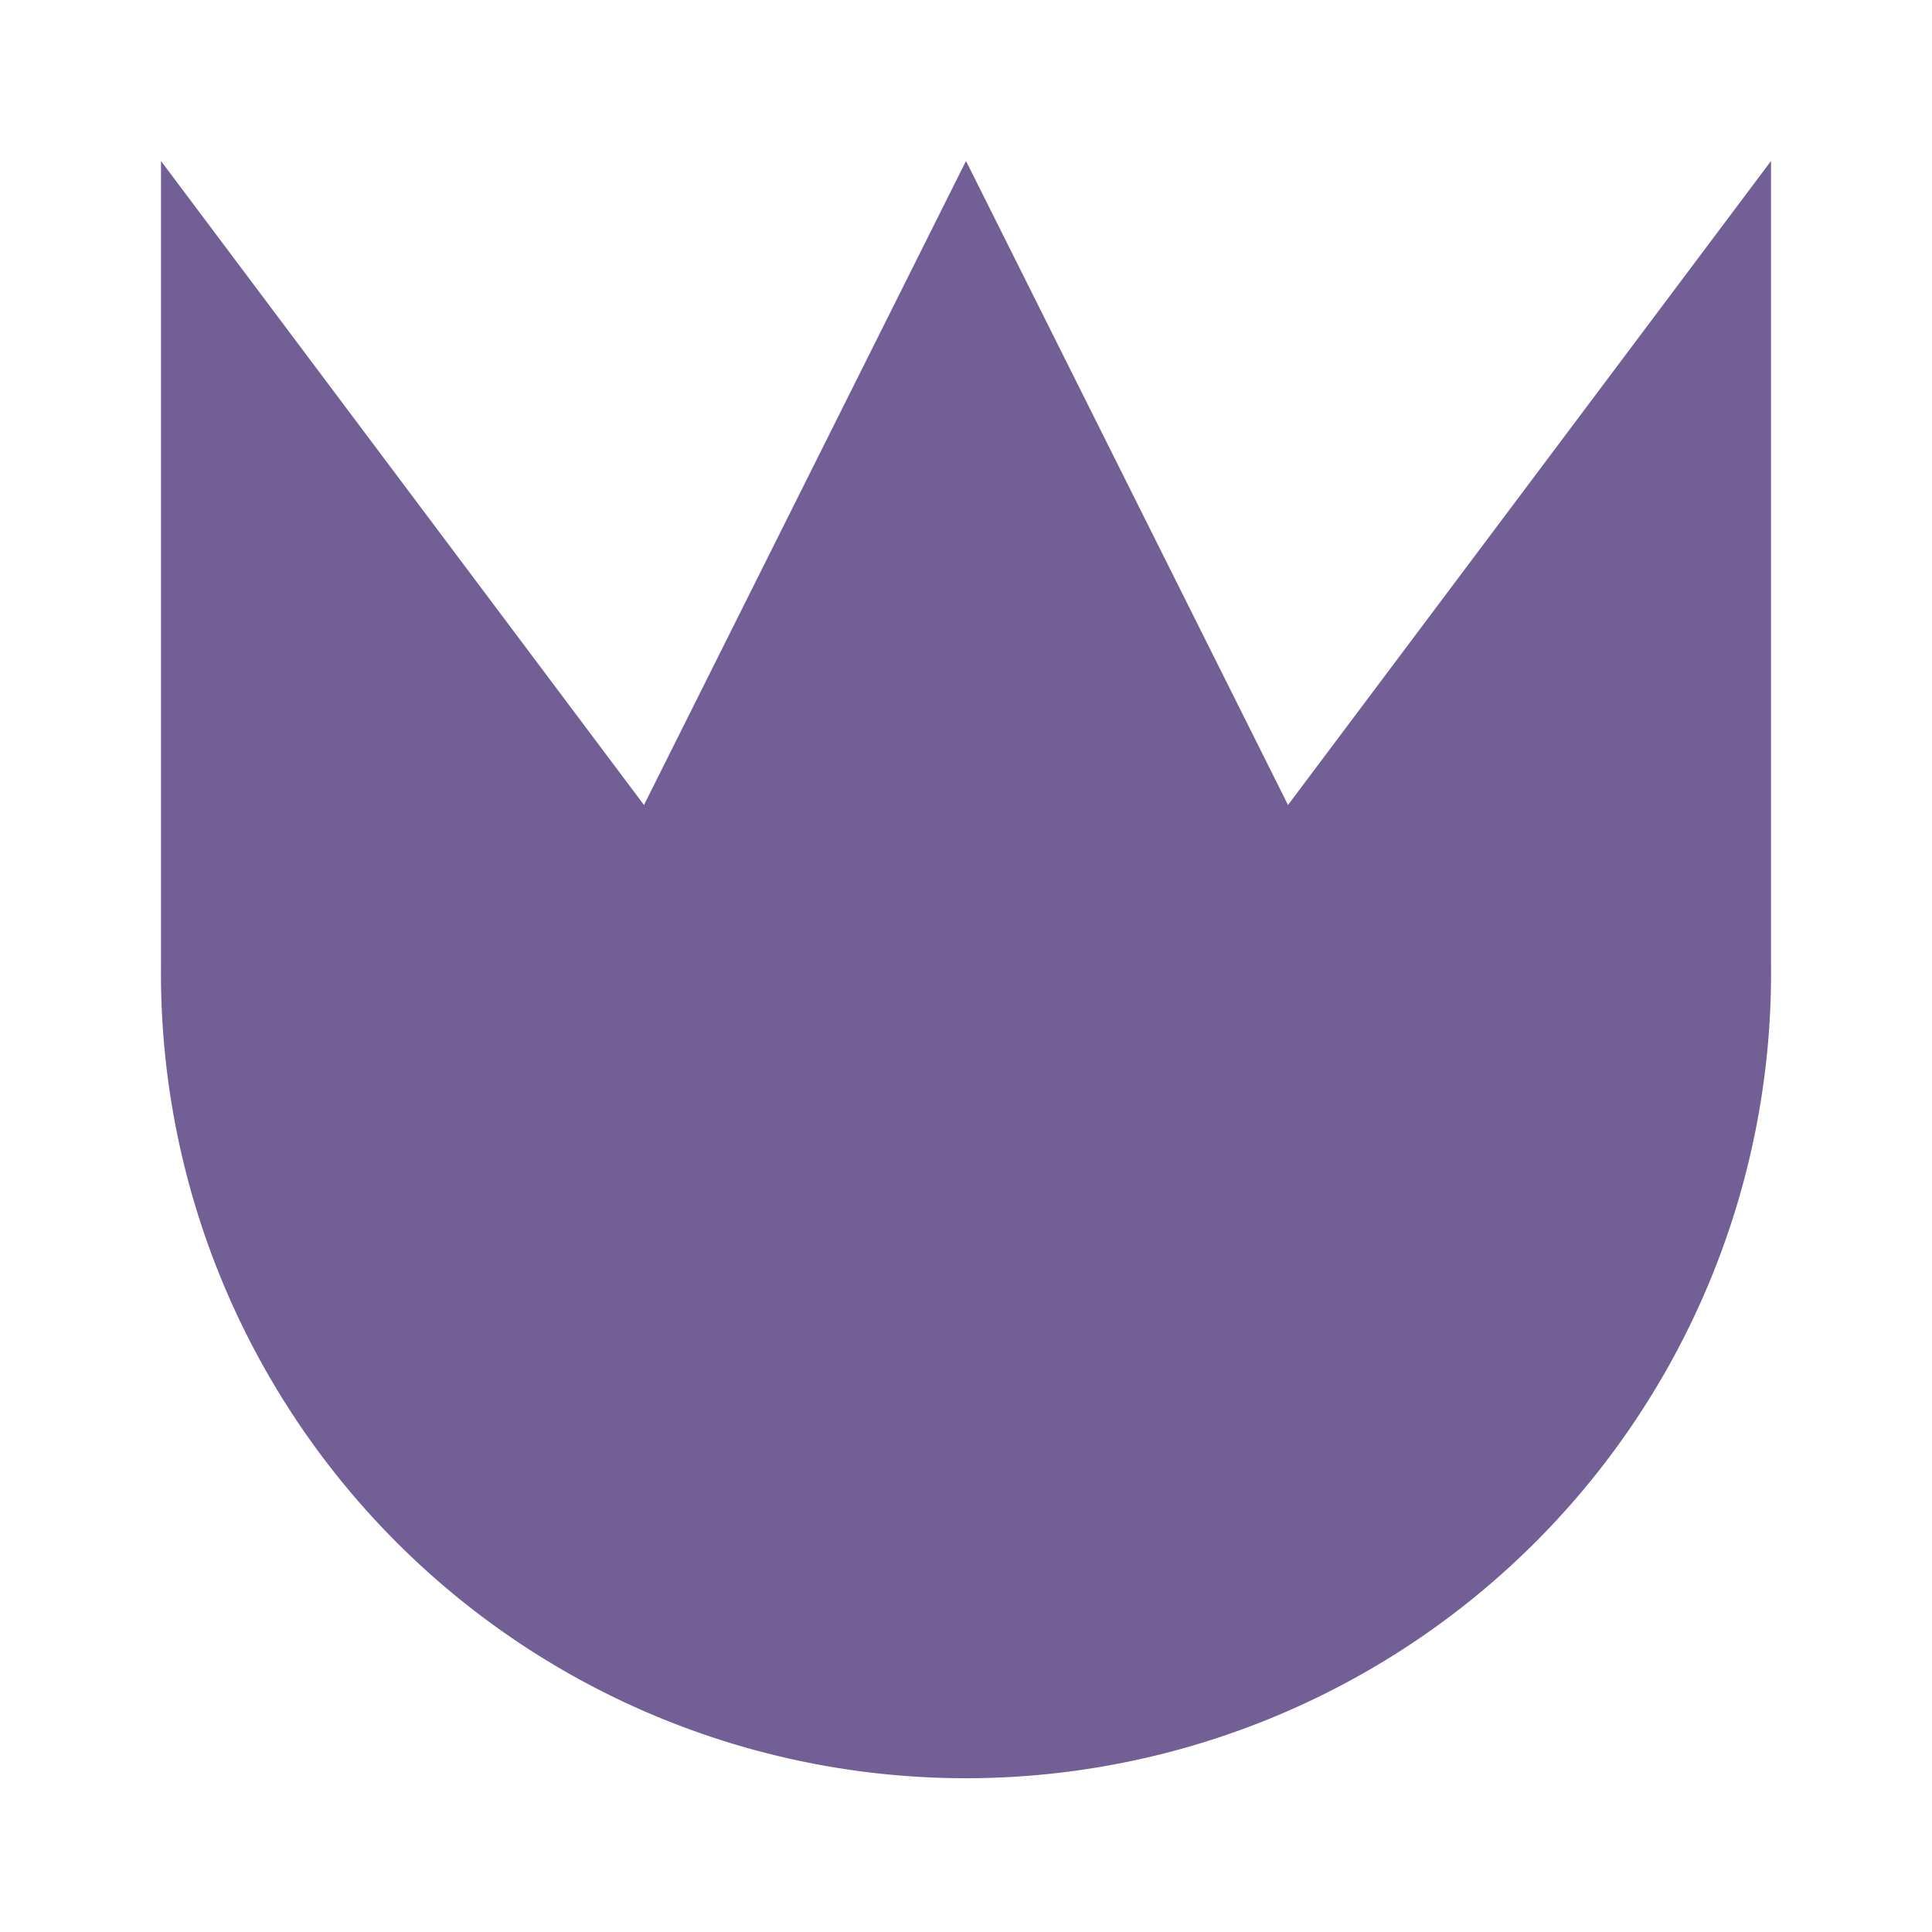 <?xml version="1.0" encoding="UTF-8" standalone="no"?>
<svg
   xmlns:dc="http://purl.org/dc/elements/1.1/"
   xmlns:cc="http://creativecommons.org/ns#"
   xmlns:rdf="http://www.w3.org/1999/02/22-rdf-syntax-ns#"
   xmlns:svg="http://www.w3.org/2000/svg"
   xmlns="http://www.w3.org/2000/svg"
   xmlns:sodipodi="http://sodipodi.sourceforge.net/DTD/sodipodi-0.dtd"
   xmlns:inkscape="http://www.inkscape.org/namespaces/inkscape"
   sodipodi:docname="wiqid-logo-10.svg"
   inkscape:version="1.0alpha2 (4ce689b25c, 2019-06-24)"
   id="svg8"
   version="1.1"
   viewBox="0 0 12 12"
   height="12"
   width="12">
  <defs
     id="defs2" />
  <sodipodi:namedview
     inkscape:window-maximized="1"
     inkscape:window-y="-6"
     inkscape:window-x="-6"
     inkscape:window-height="1018"
     inkscape:window-width="1920"
     gridtolerance="30"
     units="px"
     showgrid="true"
     inkscape:document-rotation="0"
     inkscape:current-layer="layer1"
     inkscape:document-units="px"
     inkscape:cy="6.0802561"
     inkscape:cx="9.3920348"
     inkscape:zoom="63.356767"
     inkscape:pageshadow="2"
     inkscape:pageopacity="0"
     borderopacity="1.0"
     bordercolor="#666666"
     pagecolor="#565656"
     id="base">
    <inkscape:grid
       opacity="0.125"
       color="#6767ff"
       empopacity="0.251"
       empcolor="#8989ff"
       id="grid833"
       type="xygrid" />
  </sodipodi:namedview>
  <g
     id="layer1"
     inkscape:groupmode="layer"
     inkscape:label="Layer 1">
    <path
       d="M 1 1 L 1 6 A 5 5 0 0 0 3.492 10.371 A 5 5 0 0 0 8.523 10.361 A 5 5 0 0 0 11 5.982 L 11 1 L 8 5 L 6 1 L 4 5 L 1 1 z "
       style="fill:#715f95;stroke:#211e29;stroke-width:0"
       id="path835" />
  </g>
</svg>
